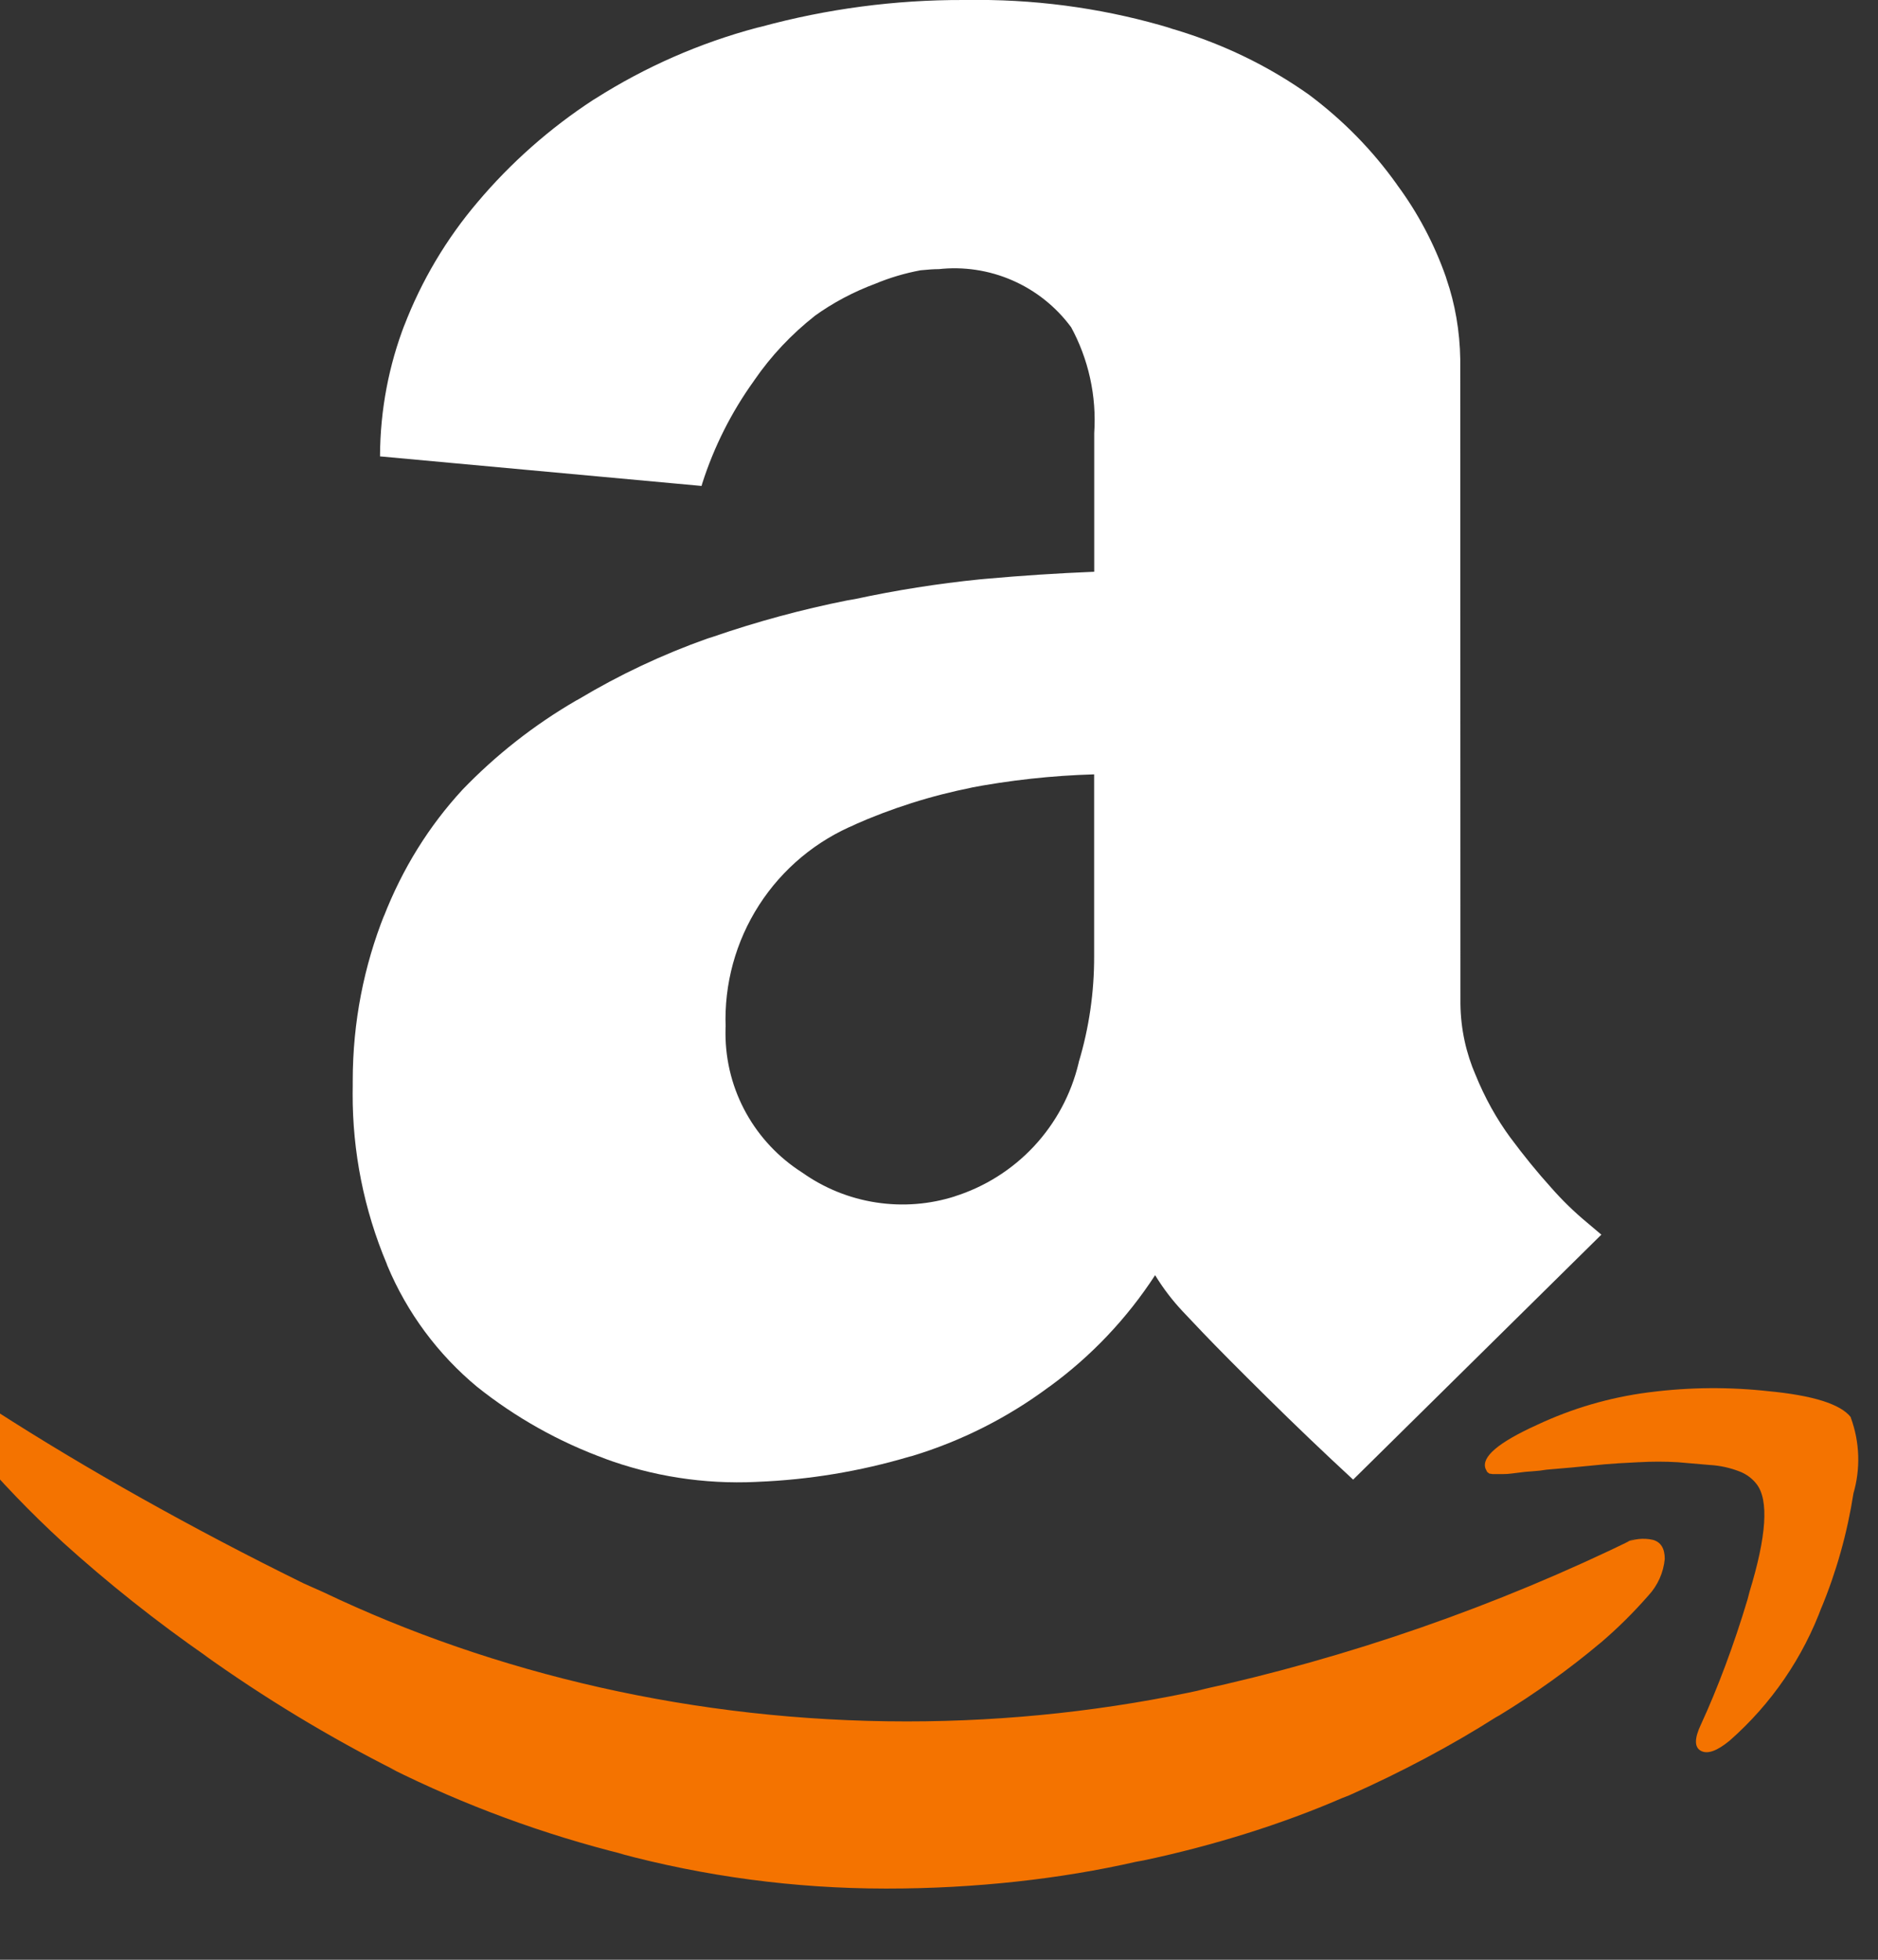 <svg width="46" height="48" viewBox="0 0 46 48" fill="none" xmlns="http://www.w3.org/2000/svg">
<rect x="0" y="0" width="46" height="48" fill="#333333" stroke="none"/>
<g clip-path="url(#clip0_954_295571)">
<path d="M39.787 37.794C40.006 37.69 40.254 37.662 40.491 37.716L40.483 37.714C40.679 37.767 40.777 37.923 40.777 38.182C40.746 38.517 40.604 38.833 40.375 39.08C40.007 39.5 39.623 39.88 39.211 40.232L39.195 40.244C38.441 40.878 37.605 41.478 36.725 42.014L36.635 42.064C35.573 42.74 34.333 43.402 33.043 43.974L32.859 44.046C31.433 44.664 29.747 45.2 28.003 45.568L27.825 45.6C25.995 46.018 23.895 46.256 21.739 46.256H21.675H21.679C19.467 46.254 17.264 45.961 15.129 45.384L15.305 45.424C13.312 44.93 11.38 44.218 9.543 43.3L9.705 43.374C8.057 42.544 6.476 41.587 4.975 40.514L5.085 40.588C3.833 39.72 2.638 38.771 1.509 37.748L1.539 37.774C0.751 37.052 0.01 36.281 -0.681 35.466L-0.711 35.43C-0.831 35.307 -0.921 35.159 -0.975 34.996L-0.977 34.988C-0.996 34.935 -1.003 34.879 -0.999 34.824C-0.994 34.768 -0.977 34.714 -0.949 34.666C-0.896 34.586 -0.823 34.524 -0.737 34.482L-0.733 34.48C-0.656 34.443 -0.571 34.423 -0.485 34.424L-0.421 34.428C-0.308 34.436 -0.202 34.477 -0.113 34.548H-0.115C2.091 35.968 4.723 37.448 7.439 38.782L7.919 38.996C12.107 40.994 17.023 42.162 22.211 42.162C24.729 42.162 27.183 41.886 29.543 41.366L29.319 41.408C33.04 40.599 36.65 39.343 40.071 37.668L39.791 37.792L39.787 37.794ZM45.331 34.714C45.555 35.318 45.577 35.978 45.393 36.596L45.399 36.574C45.248 37.545 44.982 38.495 44.605 39.402L44.635 39.32C44.168 40.596 43.388 41.735 42.367 42.632L42.357 42.64C42.053 42.889 41.821 42.97 41.661 42.882C41.501 42.794 41.501 42.581 41.661 42.242C42.067 41.362 42.473 40.284 42.805 39.172L42.853 38.988C43.271 37.621 43.329 36.742 43.027 36.35C42.921 36.213 42.78 36.108 42.619 36.044L42.613 36.042C42.384 35.952 42.142 35.898 41.897 35.882H41.889L41.099 35.814C40.779 35.795 40.459 35.795 40.139 35.814L40.161 35.812C39.769 35.831 39.487 35.848 39.317 35.864L38.487 35.944L37.883 35.996C37.776 36.015 37.66 36.028 37.535 36.036C37.409 36.044 37.311 36.053 37.241 36.064L37.013 36.092C36.951 36.1 36.889 36.104 36.827 36.104H36.559L36.479 36.092L36.427 36.052L36.387 35.972C36.28 35.687 36.7 35.329 37.647 34.9C38.504 34.497 39.418 34.229 40.357 34.106L40.405 34.1C41.384 33.974 42.374 33.967 43.355 34.078L43.299 34.072C44.404 34.176 45.082 34.389 45.333 34.71L45.331 34.714Z" fill="#F47300"/>
<path d="M35.772 24.59C35.78 25.21 35.912 25.798 36.144 26.332L36.132 26.302C36.372 26.896 36.66 27.408 37.004 27.876L36.99 27.856C37.321 28.303 37.655 28.713 37.994 29.088C38.266 29.398 38.556 29.68 38.864 29.936L38.876 29.946L39.224 30.24L33.144 36.24C32.429 35.58 31.724 34.906 31.028 34.218C30.332 33.53 29.814 33.008 29.474 32.652L28.966 32.116C28.718 31.852 28.498 31.564 28.308 31.256L28.294 31.232C27.606 32.29 26.731 33.214 25.712 33.958L25.682 33.978C24.677 34.725 23.55 35.293 22.352 35.658L22.274 35.678C21.064 36.037 19.815 36.244 18.554 36.294L18.522 36.296C17.247 36.356 15.972 36.158 14.776 35.712L14.842 35.734C13.695 35.319 12.624 34.718 11.672 33.956L11.694 33.974C10.729 33.175 9.971 32.154 9.488 30.998L9.47 30.948C8.916 29.629 8.633 28.212 8.638 26.782L8.64 26.586V26.468C8.64 25.03 8.916 23.656 9.418 22.396L9.392 22.47C9.86 21.264 10.512 20.228 11.326 19.344L11.32 19.35C12.144 18.493 13.084 17.755 14.112 17.158L14.172 17.126C15.171 16.527 16.228 16.03 17.326 15.64L17.454 15.6C18.534 15.227 19.639 14.927 20.76 14.704L20.936 14.674C21.948 14.456 22.972 14.294 24.002 14.19L24.136 14.178C25.02 14.098 25.909 14.04 26.802 14.004V10.608C26.863 9.697 26.662 8.788 26.222 7.988L26.234 8.012C25.863 7.51 25.367 7.115 24.795 6.866C24.223 6.617 23.596 6.523 22.976 6.594L22.992 6.592C22.885 6.592 22.738 6.601 22.55 6.62C22.165 6.691 21.789 6.803 21.428 6.954L21.464 6.94C20.892 7.152 20.396 7.42 19.946 7.744L19.964 7.732C19.384 8.188 18.888 8.716 18.48 9.308L18.464 9.332C17.915 10.096 17.489 10.942 17.202 11.838L17.184 11.902L9.308 11.178C9.312 10.032 9.528 8.936 9.918 7.928L9.896 7.99C10.321 6.88 10.931 5.851 11.702 4.946L11.69 4.96C12.509 3.988 13.467 3.141 14.532 2.446L14.582 2.416C15.804 1.639 17.139 1.053 18.538 0.68L18.64 0.656C20.256 0.216 21.925 -0.005 23.6 4.68751e-05H23.75H23.742L23.944 -0.002C25.6 -0.002 27.198 0.244 28.706 0.7L28.59 0.67C29.912 1.046 31.066 1.61 32.094 2.342L32.06 2.318C32.9 2.946 33.618 3.68 34.21 4.51L34.23 4.54C34.72 5.202 35.128 5.964 35.416 6.784L35.434 6.844C35.636 7.43 35.758 8.104 35.768 8.806V8.812L35.772 24.59ZM17.772 25.154L17.77 25.302C17.77 26.732 18.512 27.988 19.632 28.708L19.648 28.718C20.186 29.1 20.805 29.351 21.456 29.451C22.108 29.552 22.774 29.5 23.402 29.298L23.372 29.306C24.119 29.072 24.792 28.648 25.326 28.076C25.859 27.504 26.236 26.803 26.418 26.042L26.424 26.012C26.676 25.174 26.802 24.303 26.8 23.428V23.3V23.306V18.966C25.761 18.996 24.727 19.11 23.706 19.306L23.826 19.286C22.814 19.485 21.828 19.798 20.886 20.218L20.974 20.184C19.996 20.586 19.164 21.279 18.592 22.169C18.02 23.059 17.734 24.103 17.774 25.16V25.15L17.772 25.154Z" fill="white"/>
</g>
<defs>
<clipPath id="clip0_954_295571">
<rect width="46" height="48" fill="white"/>
</clipPath>
</defs>
</svg>
